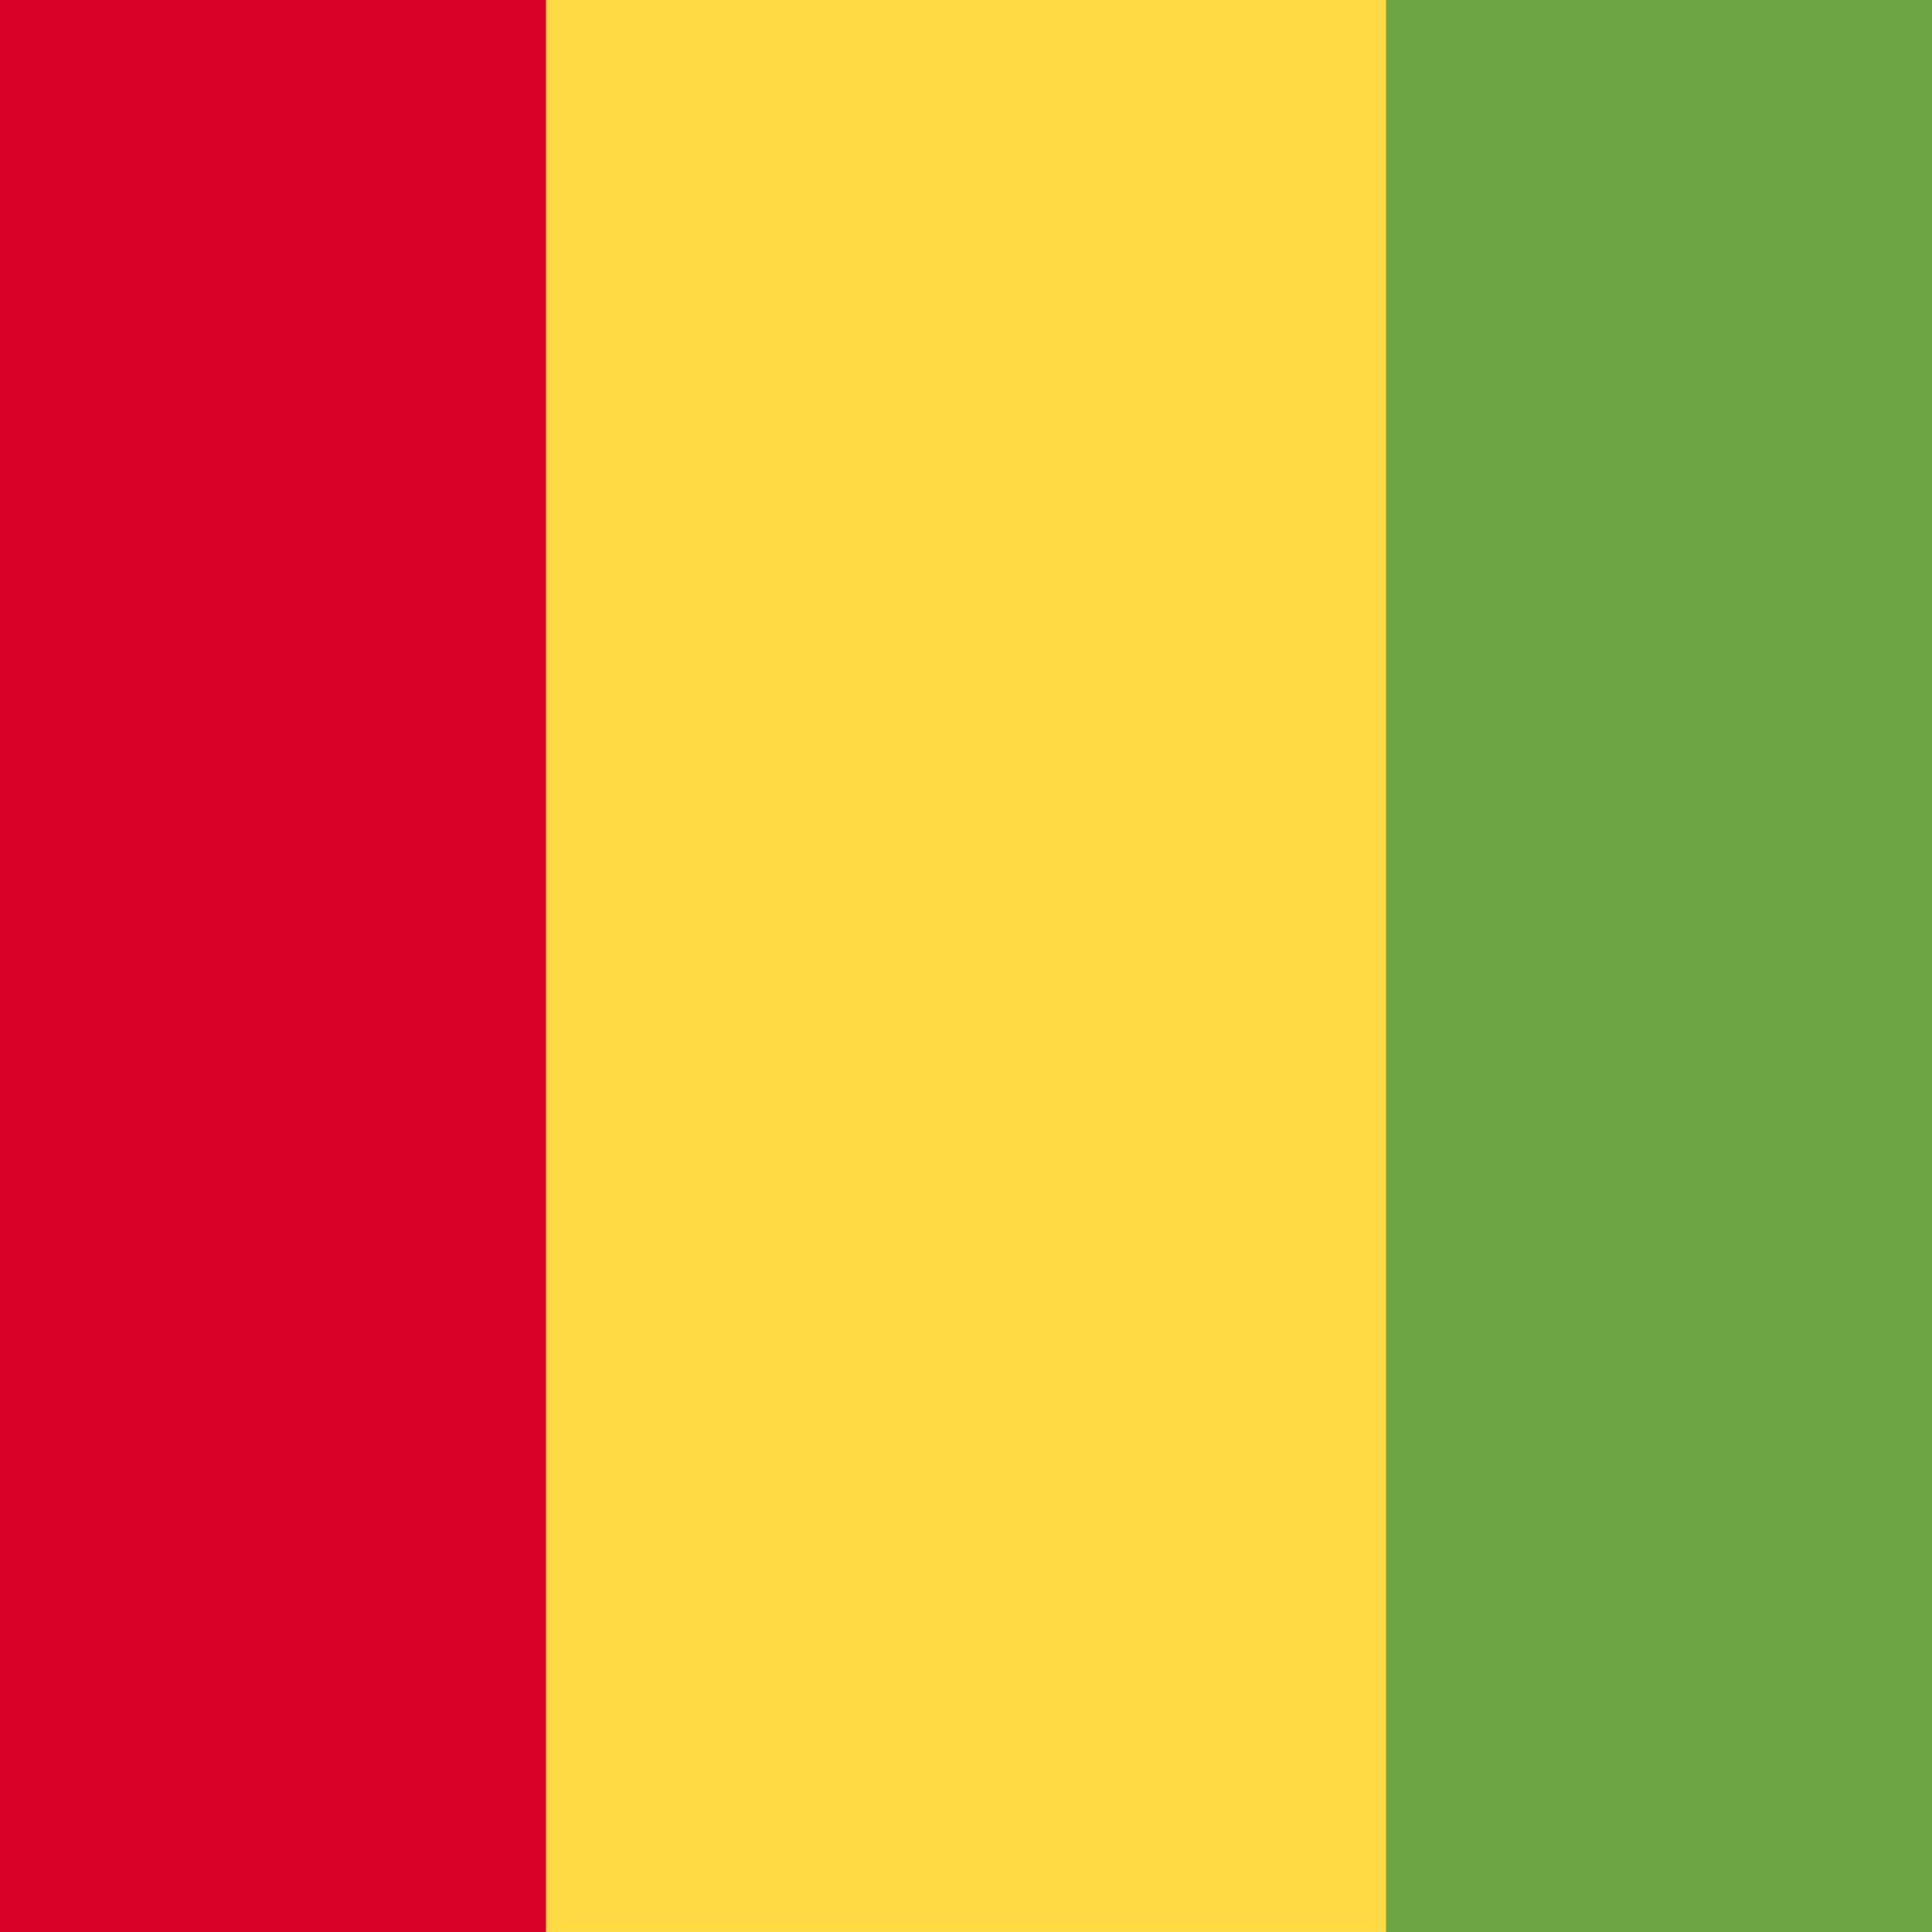 <?xml version="1.0" encoding="UTF-8"?>

<svg xmlns="http://www.w3.org/2000/svg" viewBox="85.333 85.333 341.333 341.333">
<rect y="85.331" fill="#FFDA44" width="512" height="341.326"/>
<rect x="330.207" y="85.331" fill="#6DA544" width="181.793" height="341.337"/>
<rect y="85.331" fill="#D80027" width="181.793" height="341.337"/>
</svg>
